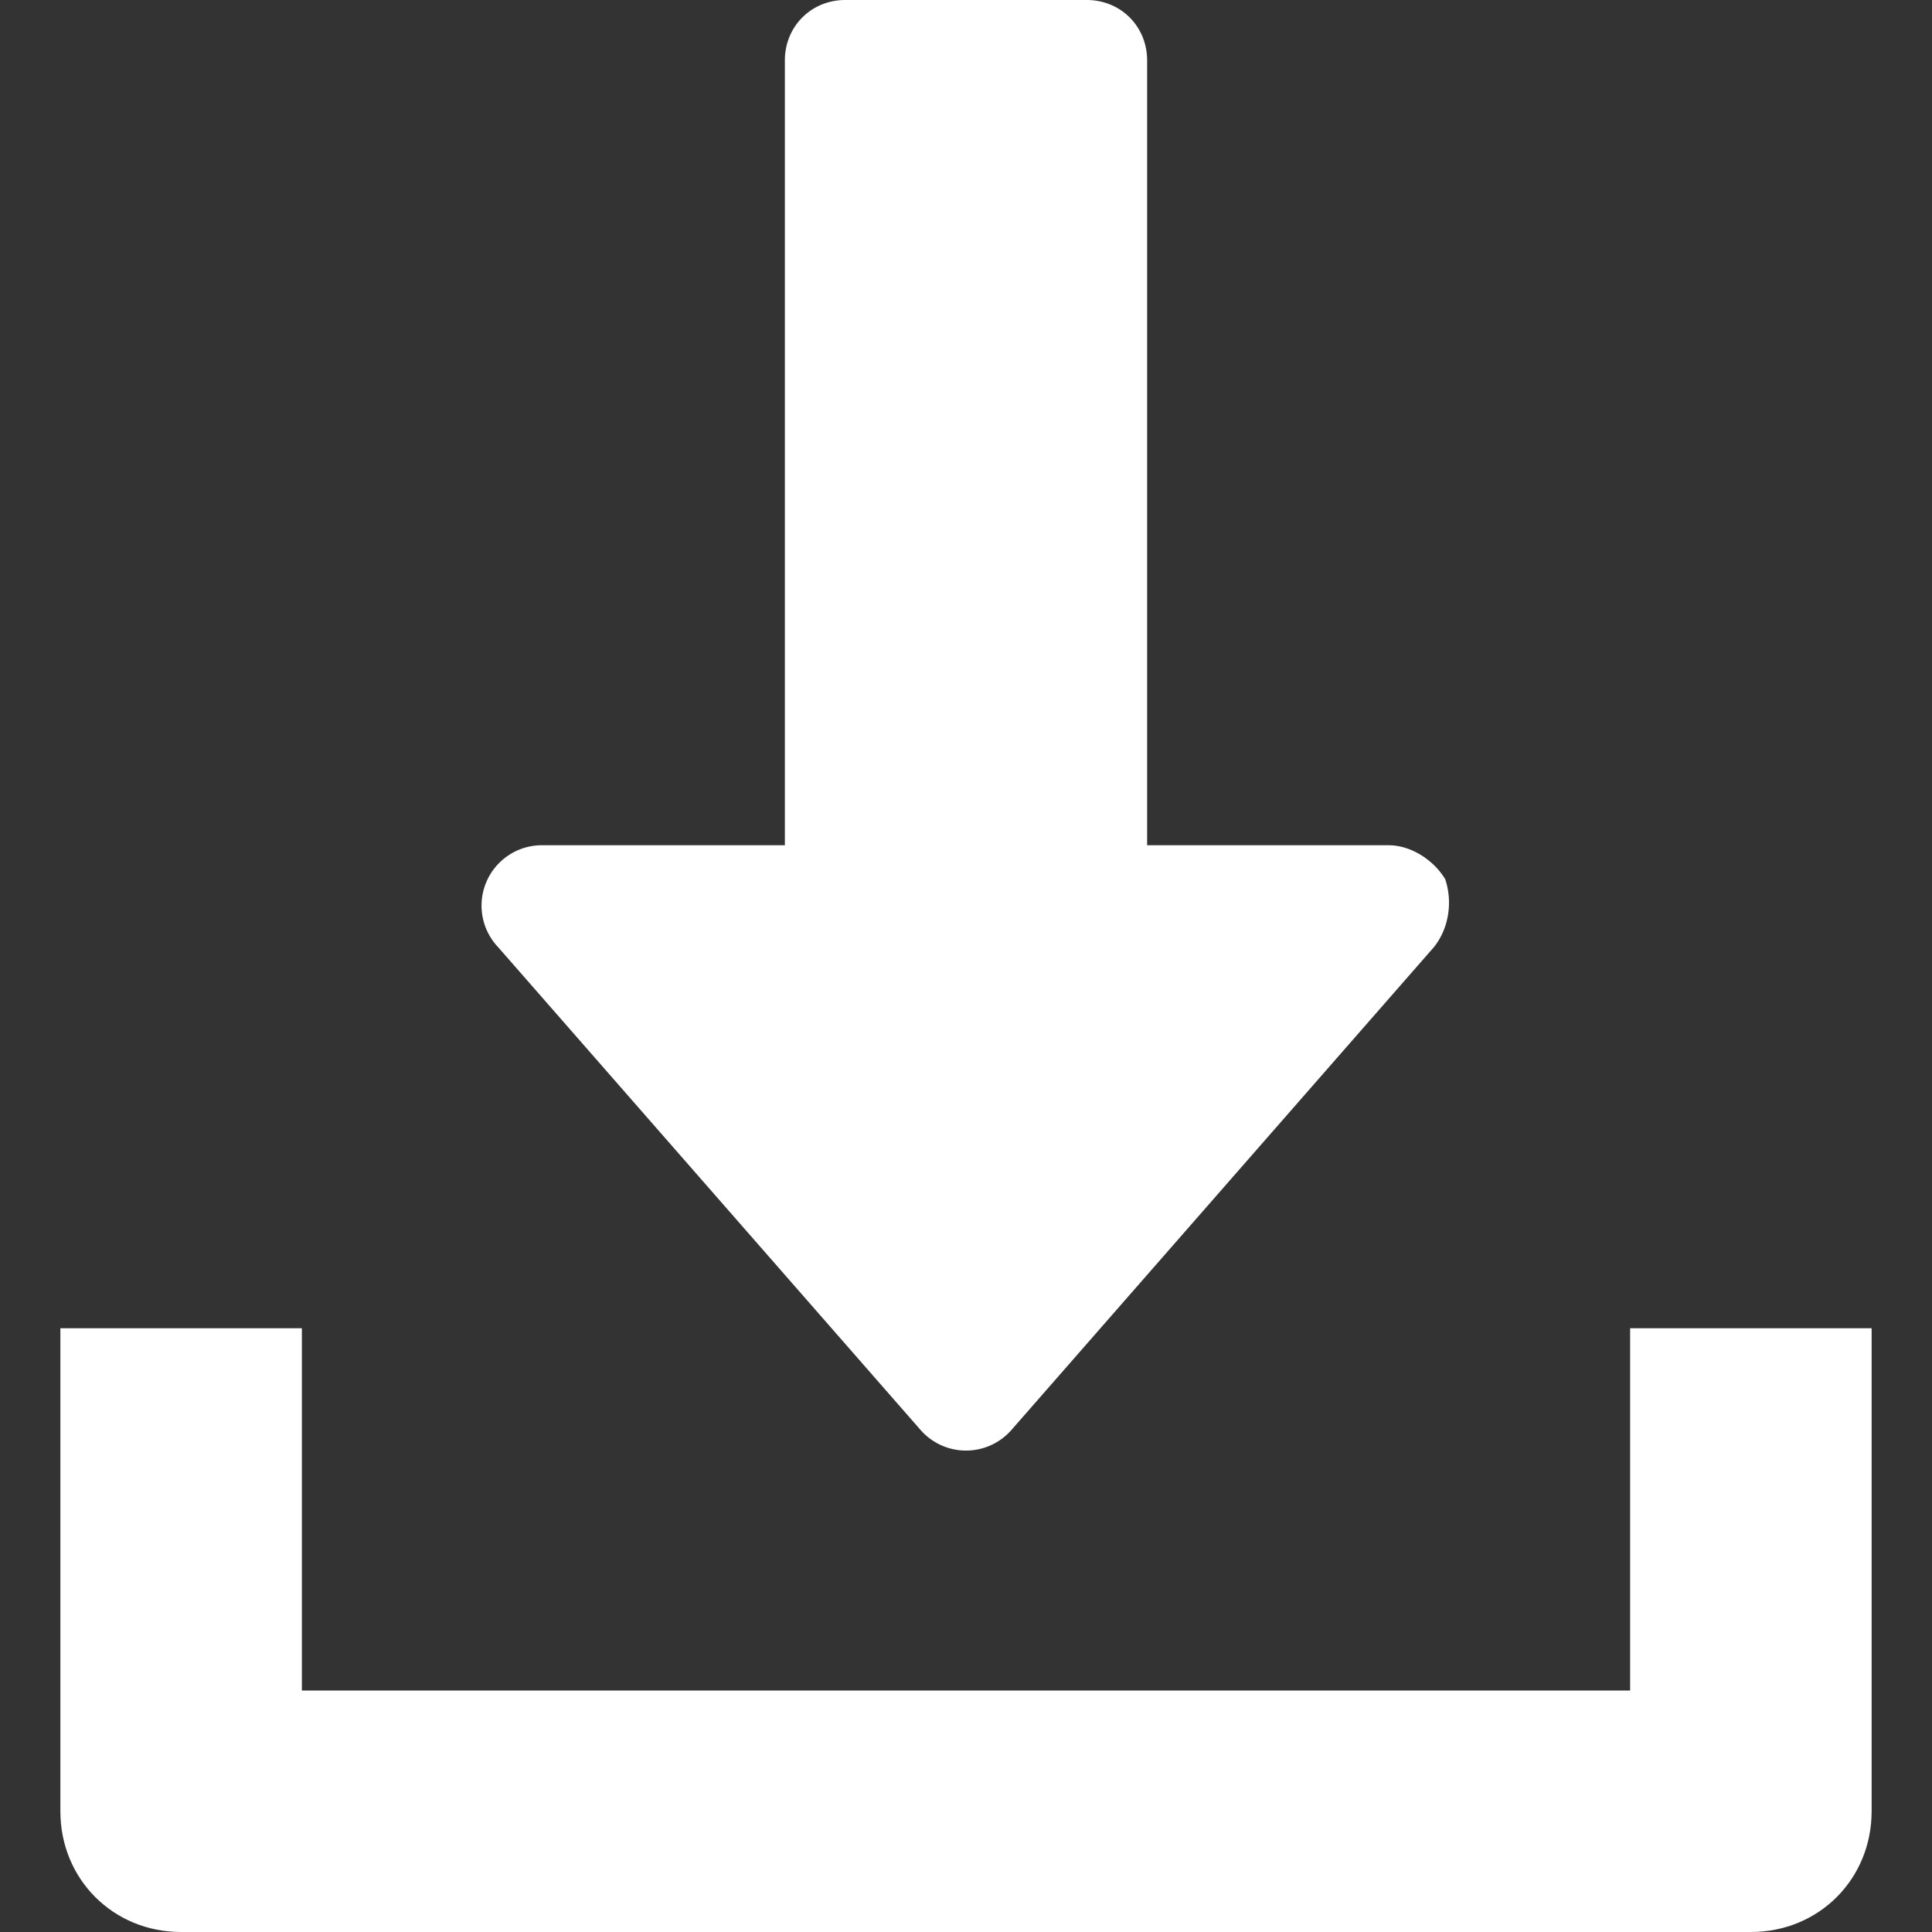 <svg xmlns="http://www.w3.org/2000/svg" viewBox="0 0 512 512"><rect x="0" y="0" width="512" height="512" fill="#333333" stroke="none"/><defs/><path fill="#fff" d="M383 233c-3-5-9-9-15-9h-64V16c0-9-7-16-16-16h-64c-9 0-16 7-16 16v208h-64a16 16 0 00-12 27l112 128a16 16 0 0024 0l112-128c4-5 5-12 3-18z"/><path fill="#fff" d="M432 352v96H80v-96H16v128c0 18 14 32 32 32h416c18 0 32-14 32-32V352h-64z"/></svg>